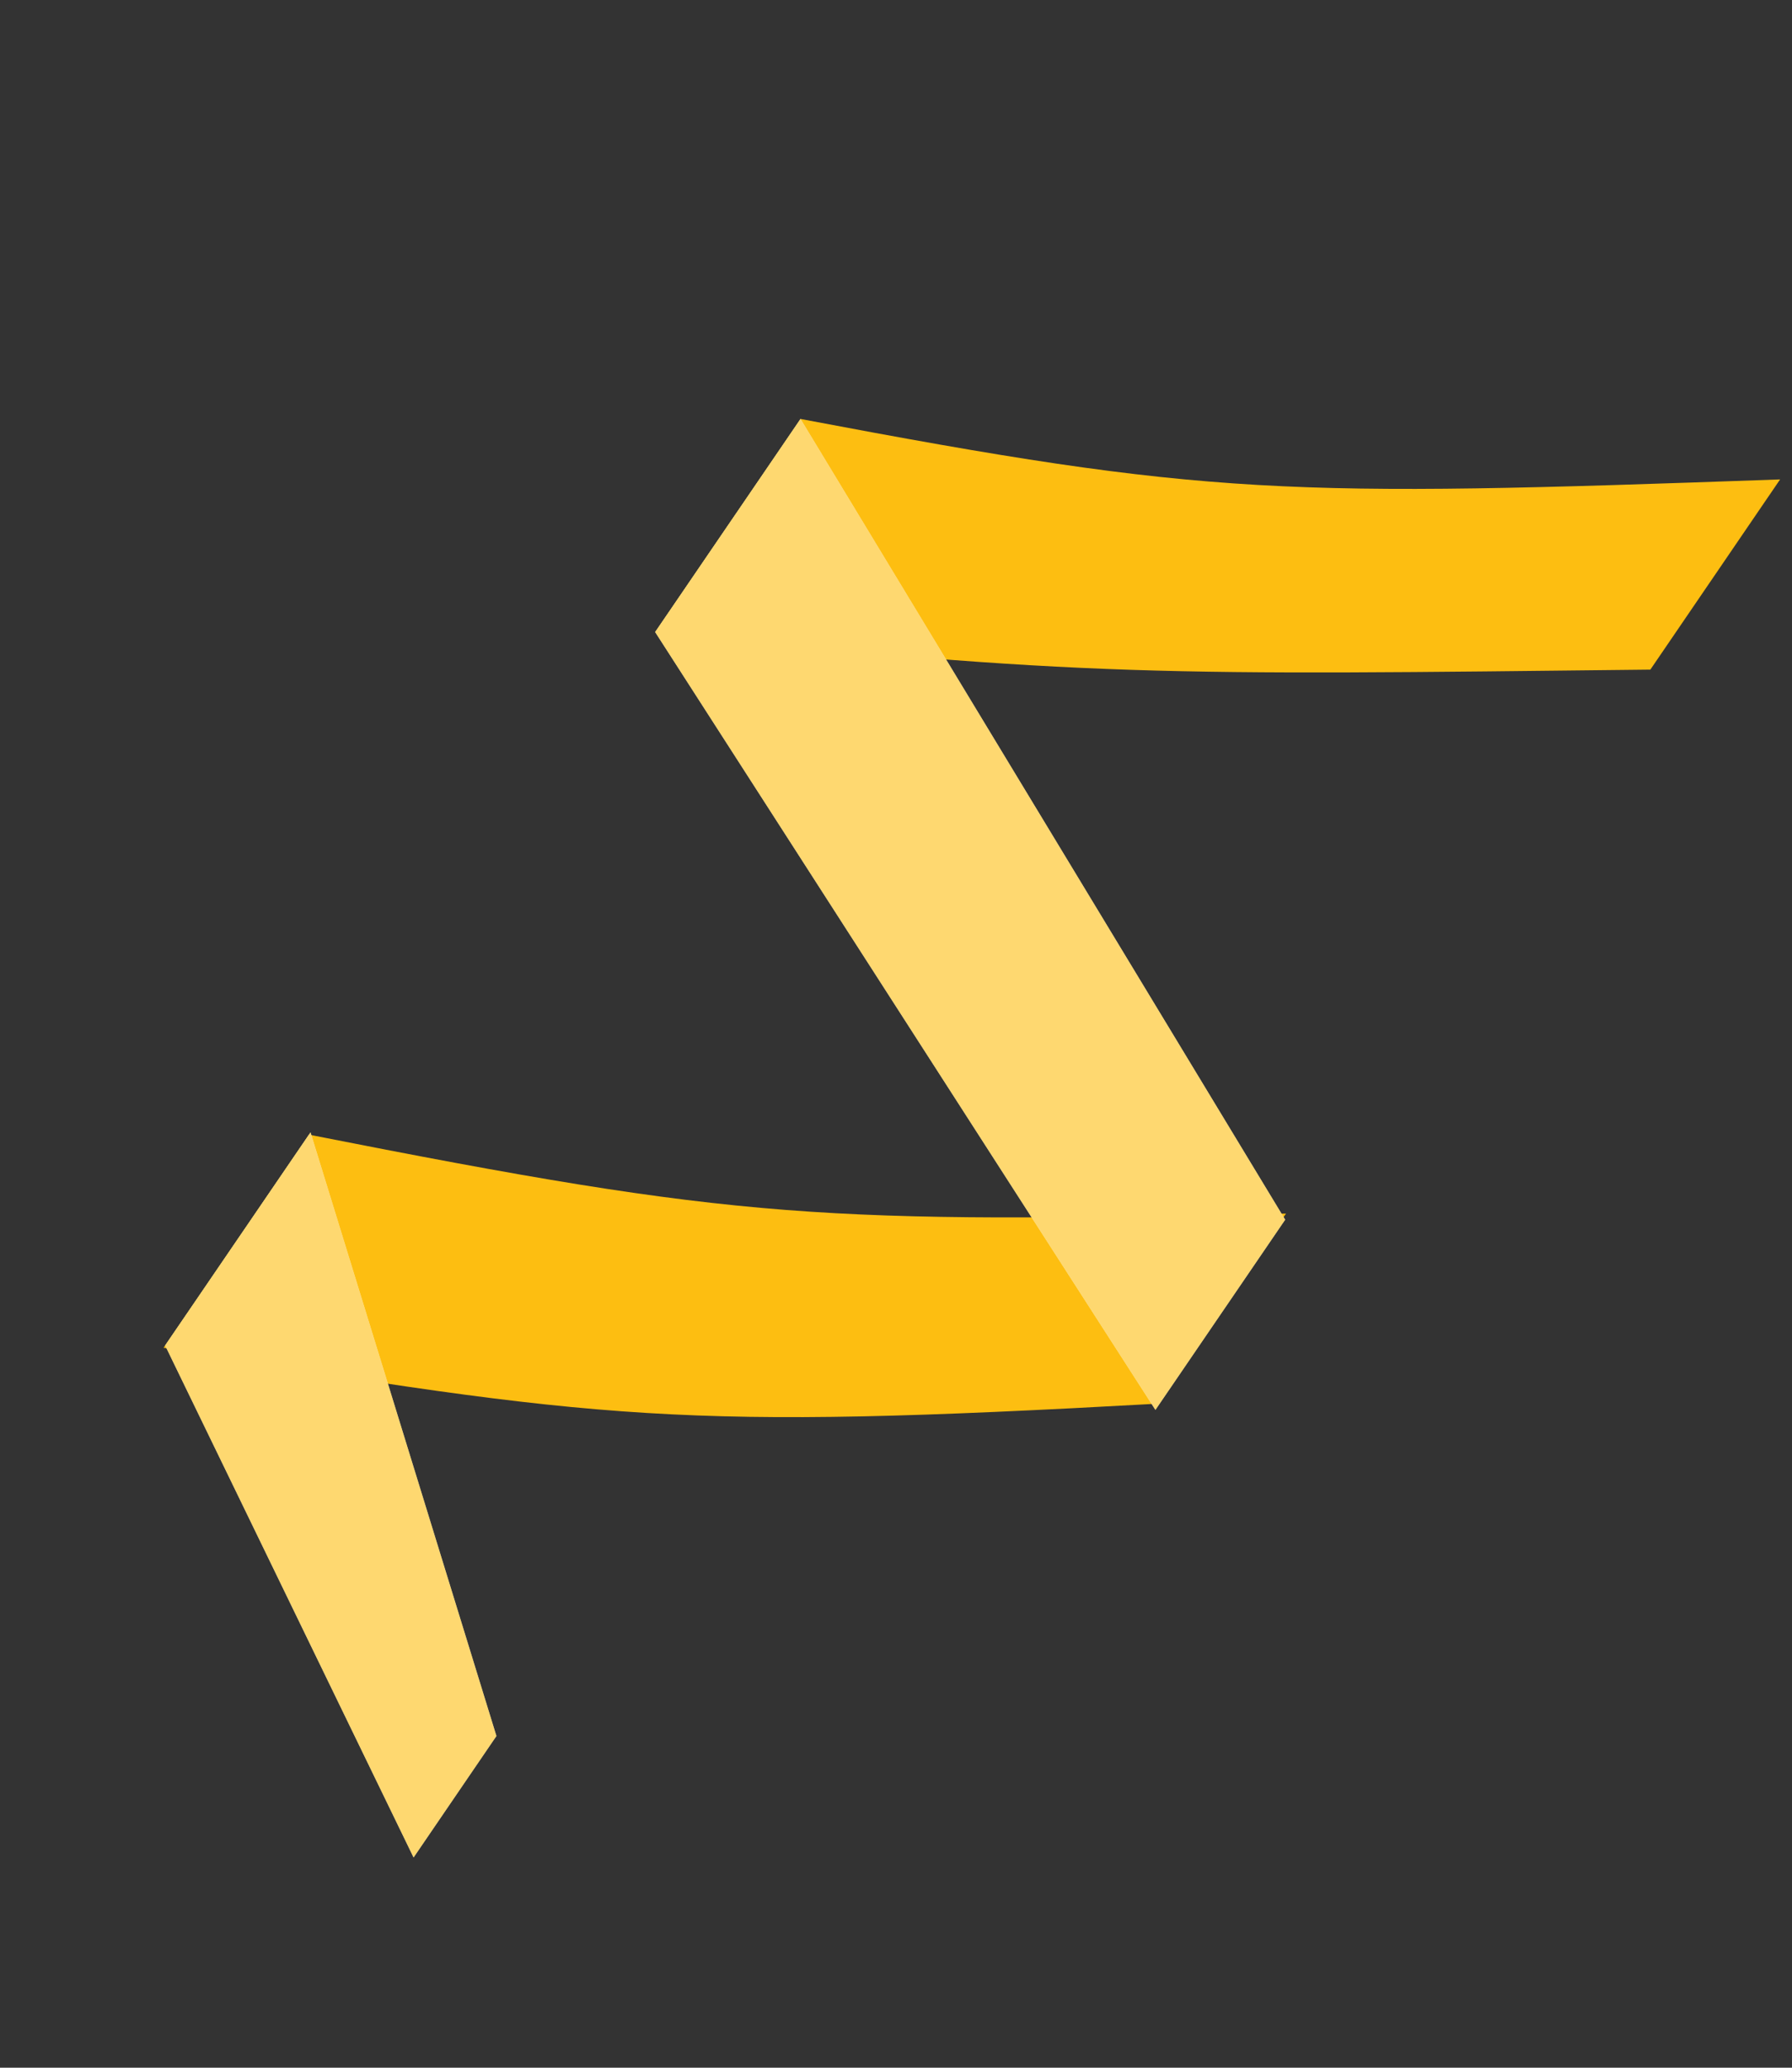 <svg width="130" height="150" viewBox="0 0 130 150" fill="none" xmlns="http://www.w3.org/2000/svg">
<rect x="0" y="0" width="130" height="150" fill="#333333" stroke="none"/>
<path d="M58.074 30.393C87.828 36.033 93.164 36.063 129.137 34.779L119.724 48.577C84.218 48.97 78.859 49.133 47.528 45.853L58.074 30.393Z" fill="#FDBE11"/>
<path d="M22.413 82.312C53.927 88.534 59.506 88.745 93.293 88.035L83.881 101.833C49.367 103.745 43.809 103.057 11.866 97.772L22.413 82.312Z" fill="#FDBE11"/>
<path d="M58.074 30.393L93.233 88.481L83.82 102.279L47.528 45.853L58.074 30.393Z" fill="white"/>
<path d="M58.074 30.393L93.233 88.481L83.82 102.279L47.528 45.853L58.074 30.393Z" fill="#FDBE11" fill-opacity="0.6"/>
<path d="M22.526 82.146L36.013 125.937L30.003 134.748L11.979 97.606L22.526 82.146Z" fill="white"/>
<path d="M22.526 82.146L36.013 125.937L30.003 134.748L11.979 97.606L22.526 82.146Z" fill="#FDBE11" fill-opacity="0.6"/>
</svg>
